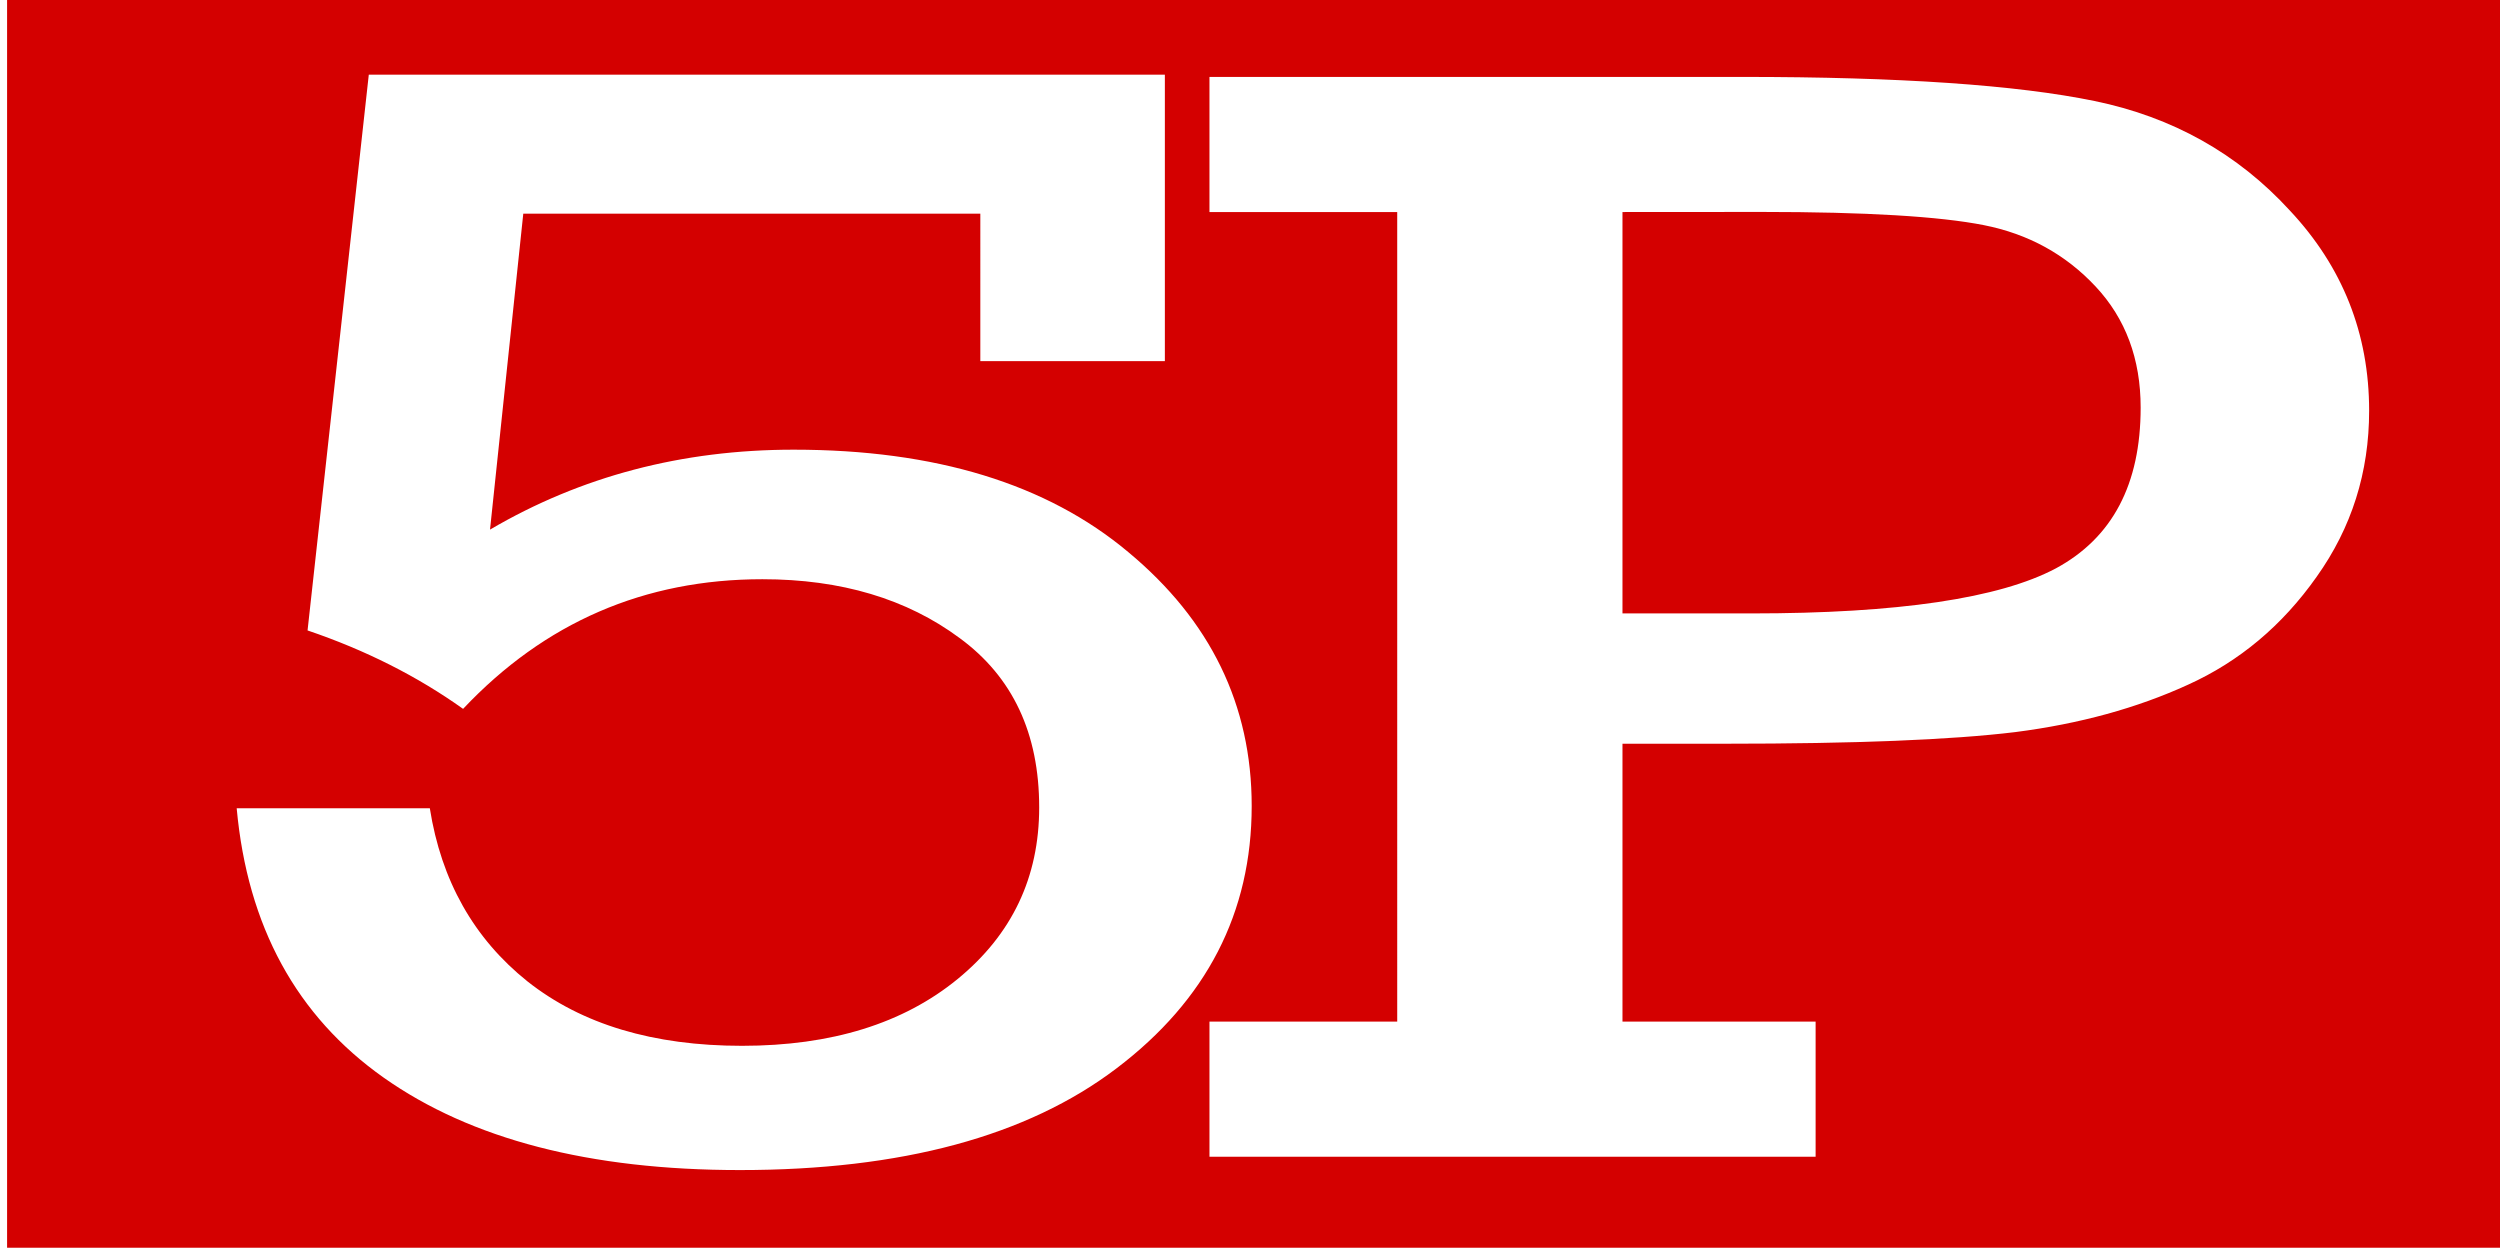 <?xml version="1.0" encoding="UTF-8" standalone="no"?>
<!-- Created with Inkscape (http://www.inkscape.org/) -->

<svg
   width="100"
   height="50"
   viewBox="0 0 26.458 13.229"
   version="1.1"
   id="svg5"
   xmlns="http://www.w3.org/2000/svg"
   xmlns:svg="http://www.w3.org/2000/svg">
  <defs
     id="defs2" />
  <g
     id="layer1">
    <path
       id="rect606"
       style="fill:#d40000;stroke-width:0.1"
       d="M 0.075,-0.024 V 13.205 H 26.533 V -0.024 Z m 3.828,0.814 H 12.328 V 3.822 h -1.953 V 2.261 H 5.538 l -0.352,3.344 c 0.961,-0.564 2.032,-0.846 3.213,-0.846 1.499,0 2.68,0.361 3.542,1.084 0.87,0.723 1.306,1.618 1.306,2.687 0,1.128 -0.477,2.054 -1.431,2.777 -0.946,0.718 -2.275,1.076 -3.985,1.076 -1.59,0 -2.846,-0.326 -3.77,-0.978 -0.923,-0.652 -1.442,-1.602 -1.556,-2.851 h 2.044 c 0.121,0.767 0.466,1.378 1.033,1.832 0.575,0.455 1.332,0.682 2.271,0.682 0.946,0 1.707,-0.236 2.282,-0.707 0.575,-0.471 0.863,-1.076 0.863,-1.816 0,-0.783 -0.28,-1.38 -0.84,-1.791 -0.56,-0.416 -1.257,-0.624 -2.089,-0.624 -1.249,0 -2.305,0.457 -3.168,1.372 -0.484,-0.345 -1.033,-0.622 -1.646,-0.83 z m 8.897,0.024 h 5.643 c 1.658,0 2.899,0.085 3.724,0.255 0.825,0.17 1.514,0.556 2.066,1.158 0.56,0.597 0.84,1.304 0.84,2.12 0,0.652 -0.185,1.238 -0.556,1.758 -0.363,0.515 -0.818,0.896 -1.362,1.142 -0.537,0.246 -1.147,0.414 -1.828,0.501 -0.674,0.082 -1.696,0.123 -3.066,0.123 h -1.09 v 2.941 h 2.044 v 1.43 h -6.415 v -1.43 h 1.987 V 2.244 h -1.987 z m 4.371,1.43 v 4.248 h 1.362 c 1.552,0 2.627,-0.159 3.225,-0.477 0.598,-0.323 0.897,-0.89 0.897,-1.701 0,-0.515 -0.159,-0.942 -0.477,-1.282 -0.318,-0.34 -0.712,-0.556 -1.181,-0.649 -0.469,-0.093 -1.253,-0.14 -2.35,-0.14 z" />
  </g>
</svg>
